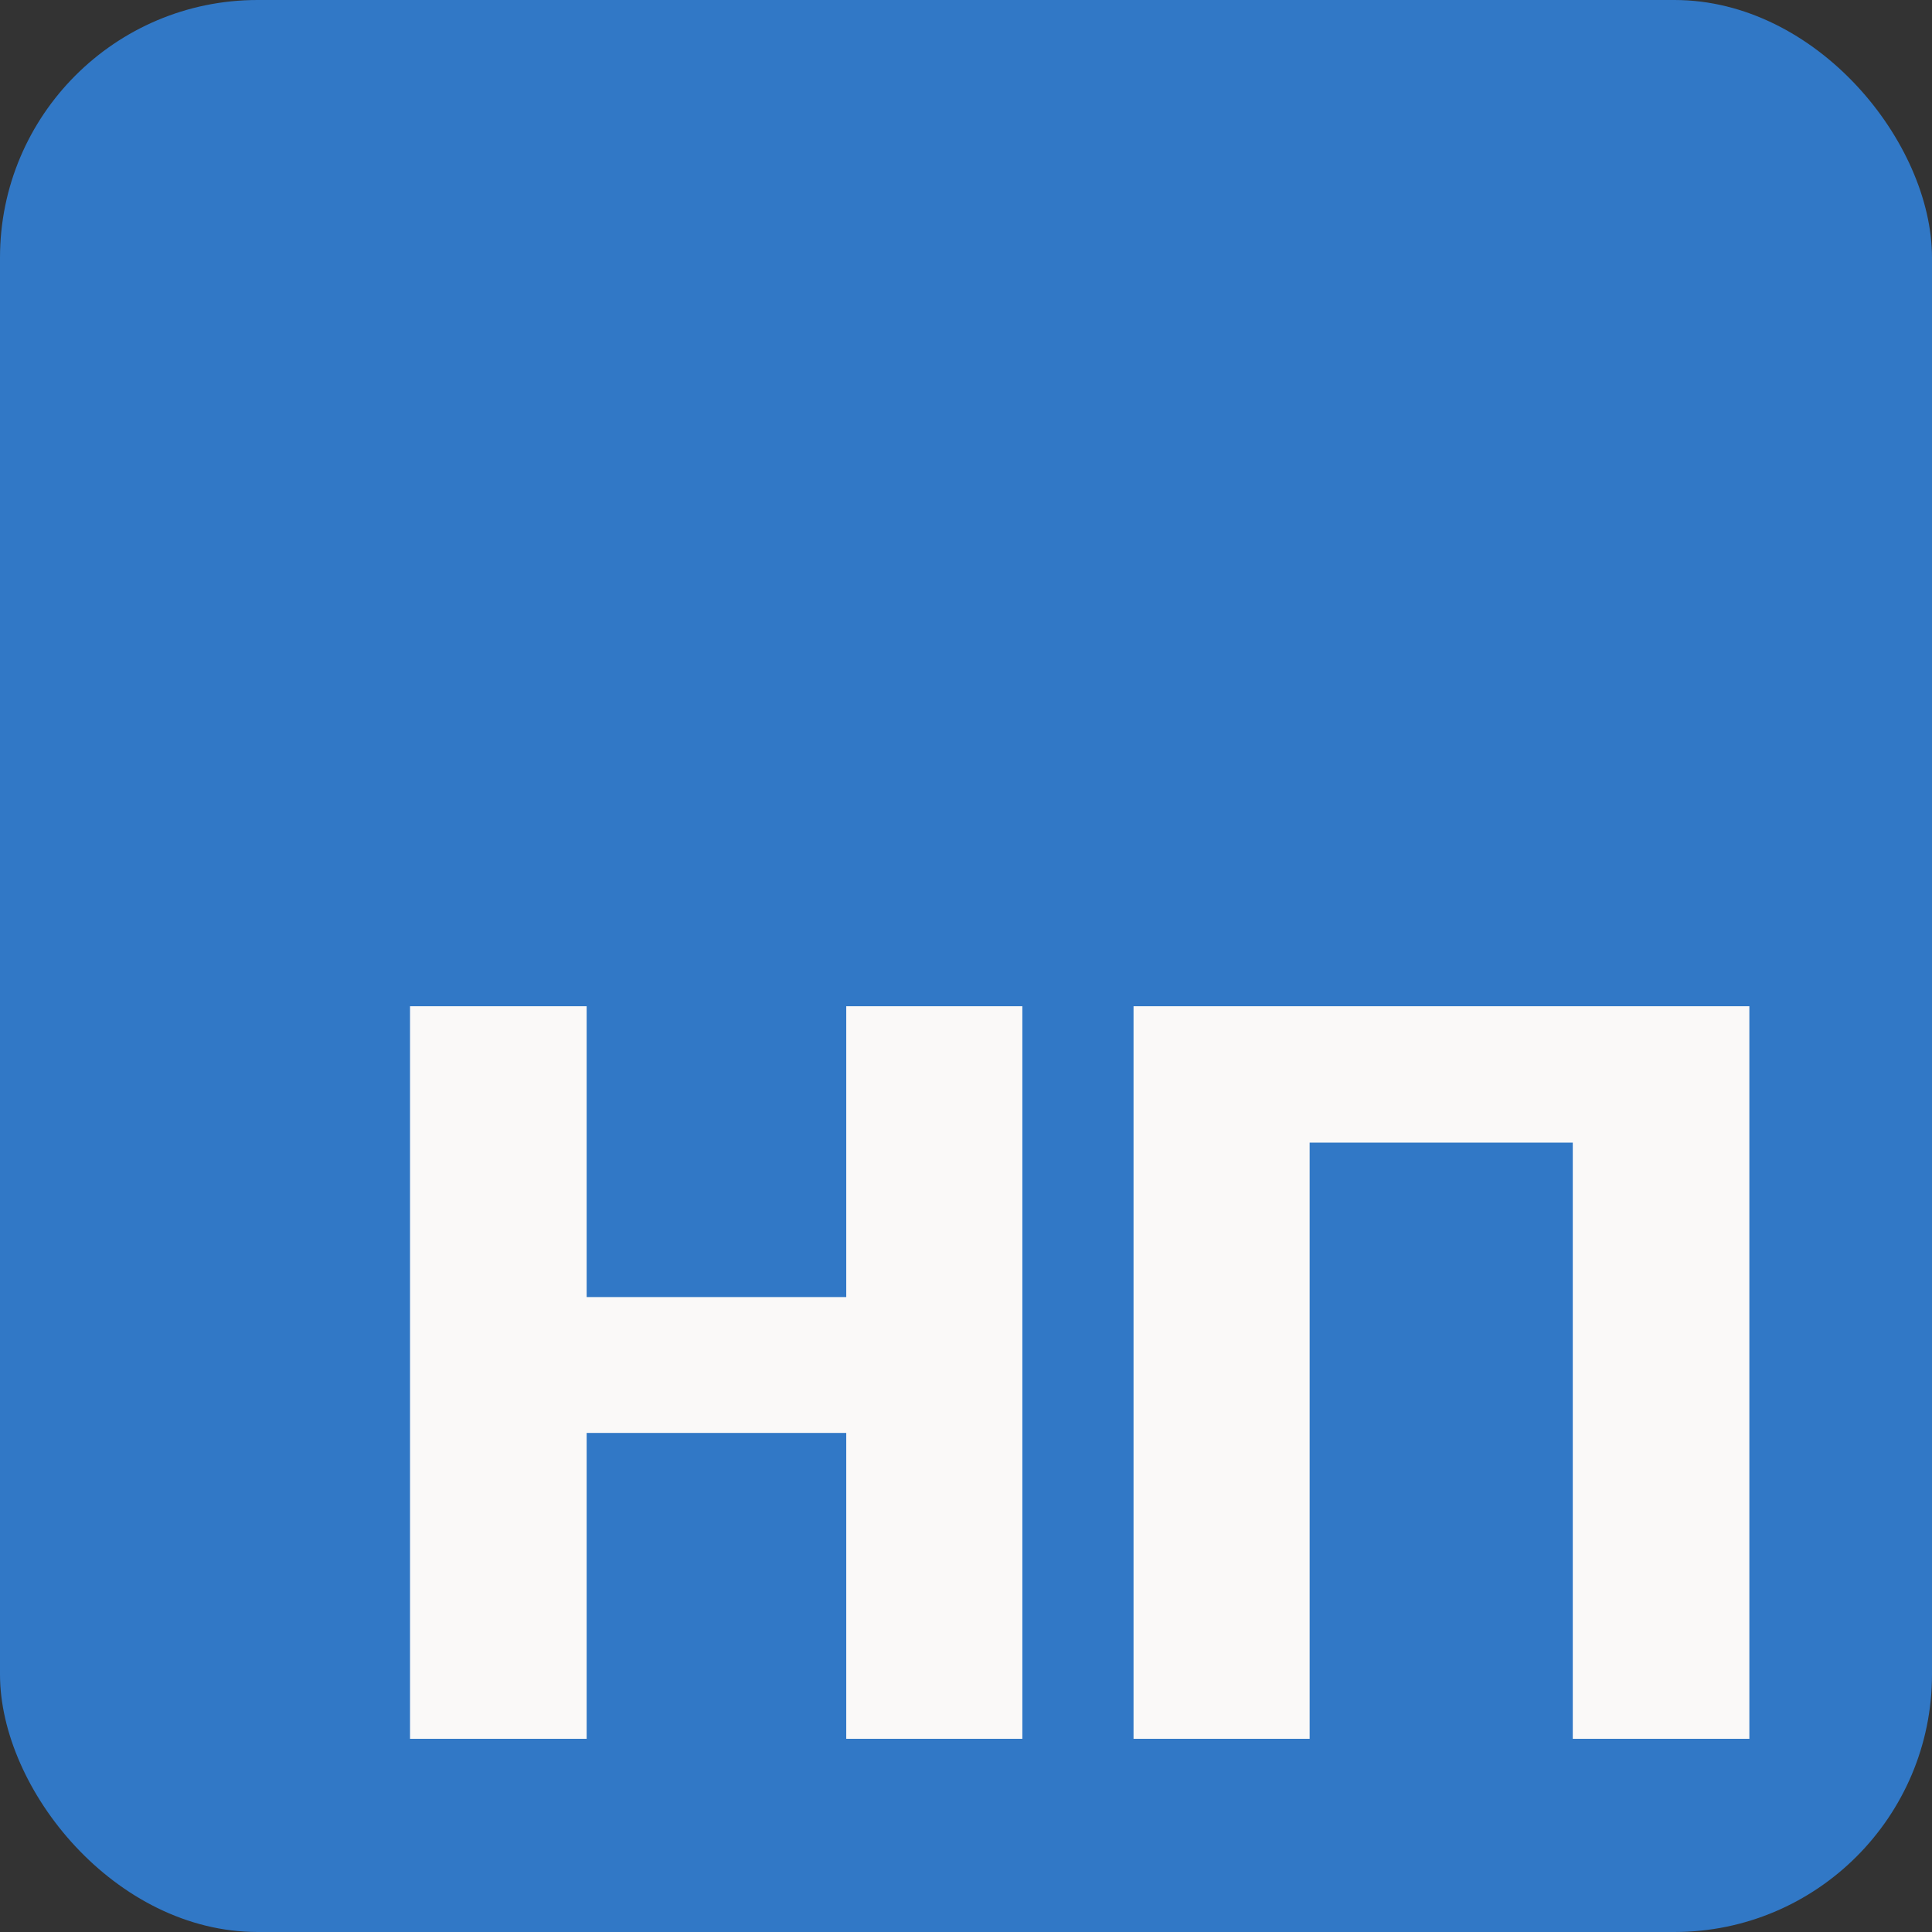 <svg width="60" height="60" viewBox="0 0 60 60" fill="none" xmlns="http://www.w3.org/2000/svg">
    <rect x="0" y="0" width="60" height="60" fill="#333333" stroke="none"/>
    <g clip-path="url(#clip0_1_2)">
        <rect width="60" height="60" rx="8" fill="#3178C6"/>
        <path d="M28.062 40.281V44.5H16.391V40.281H28.062ZM18.219 31.25V54H12.734V31.25H18.219ZM31.75 31.25V54H26.281V31.25H31.75ZM54.328 31.25V54H48.844V35.484H40.672V54H35.203V31.25H54.328Z"
              fill="#FAF9F8"/>
    </g>
    <defs>
        <clipPath id="clip0_1_2">
            <rect width="60" height="60" rx="8" fill="white"/>
        </clipPath>
    </defs>
</svg>
